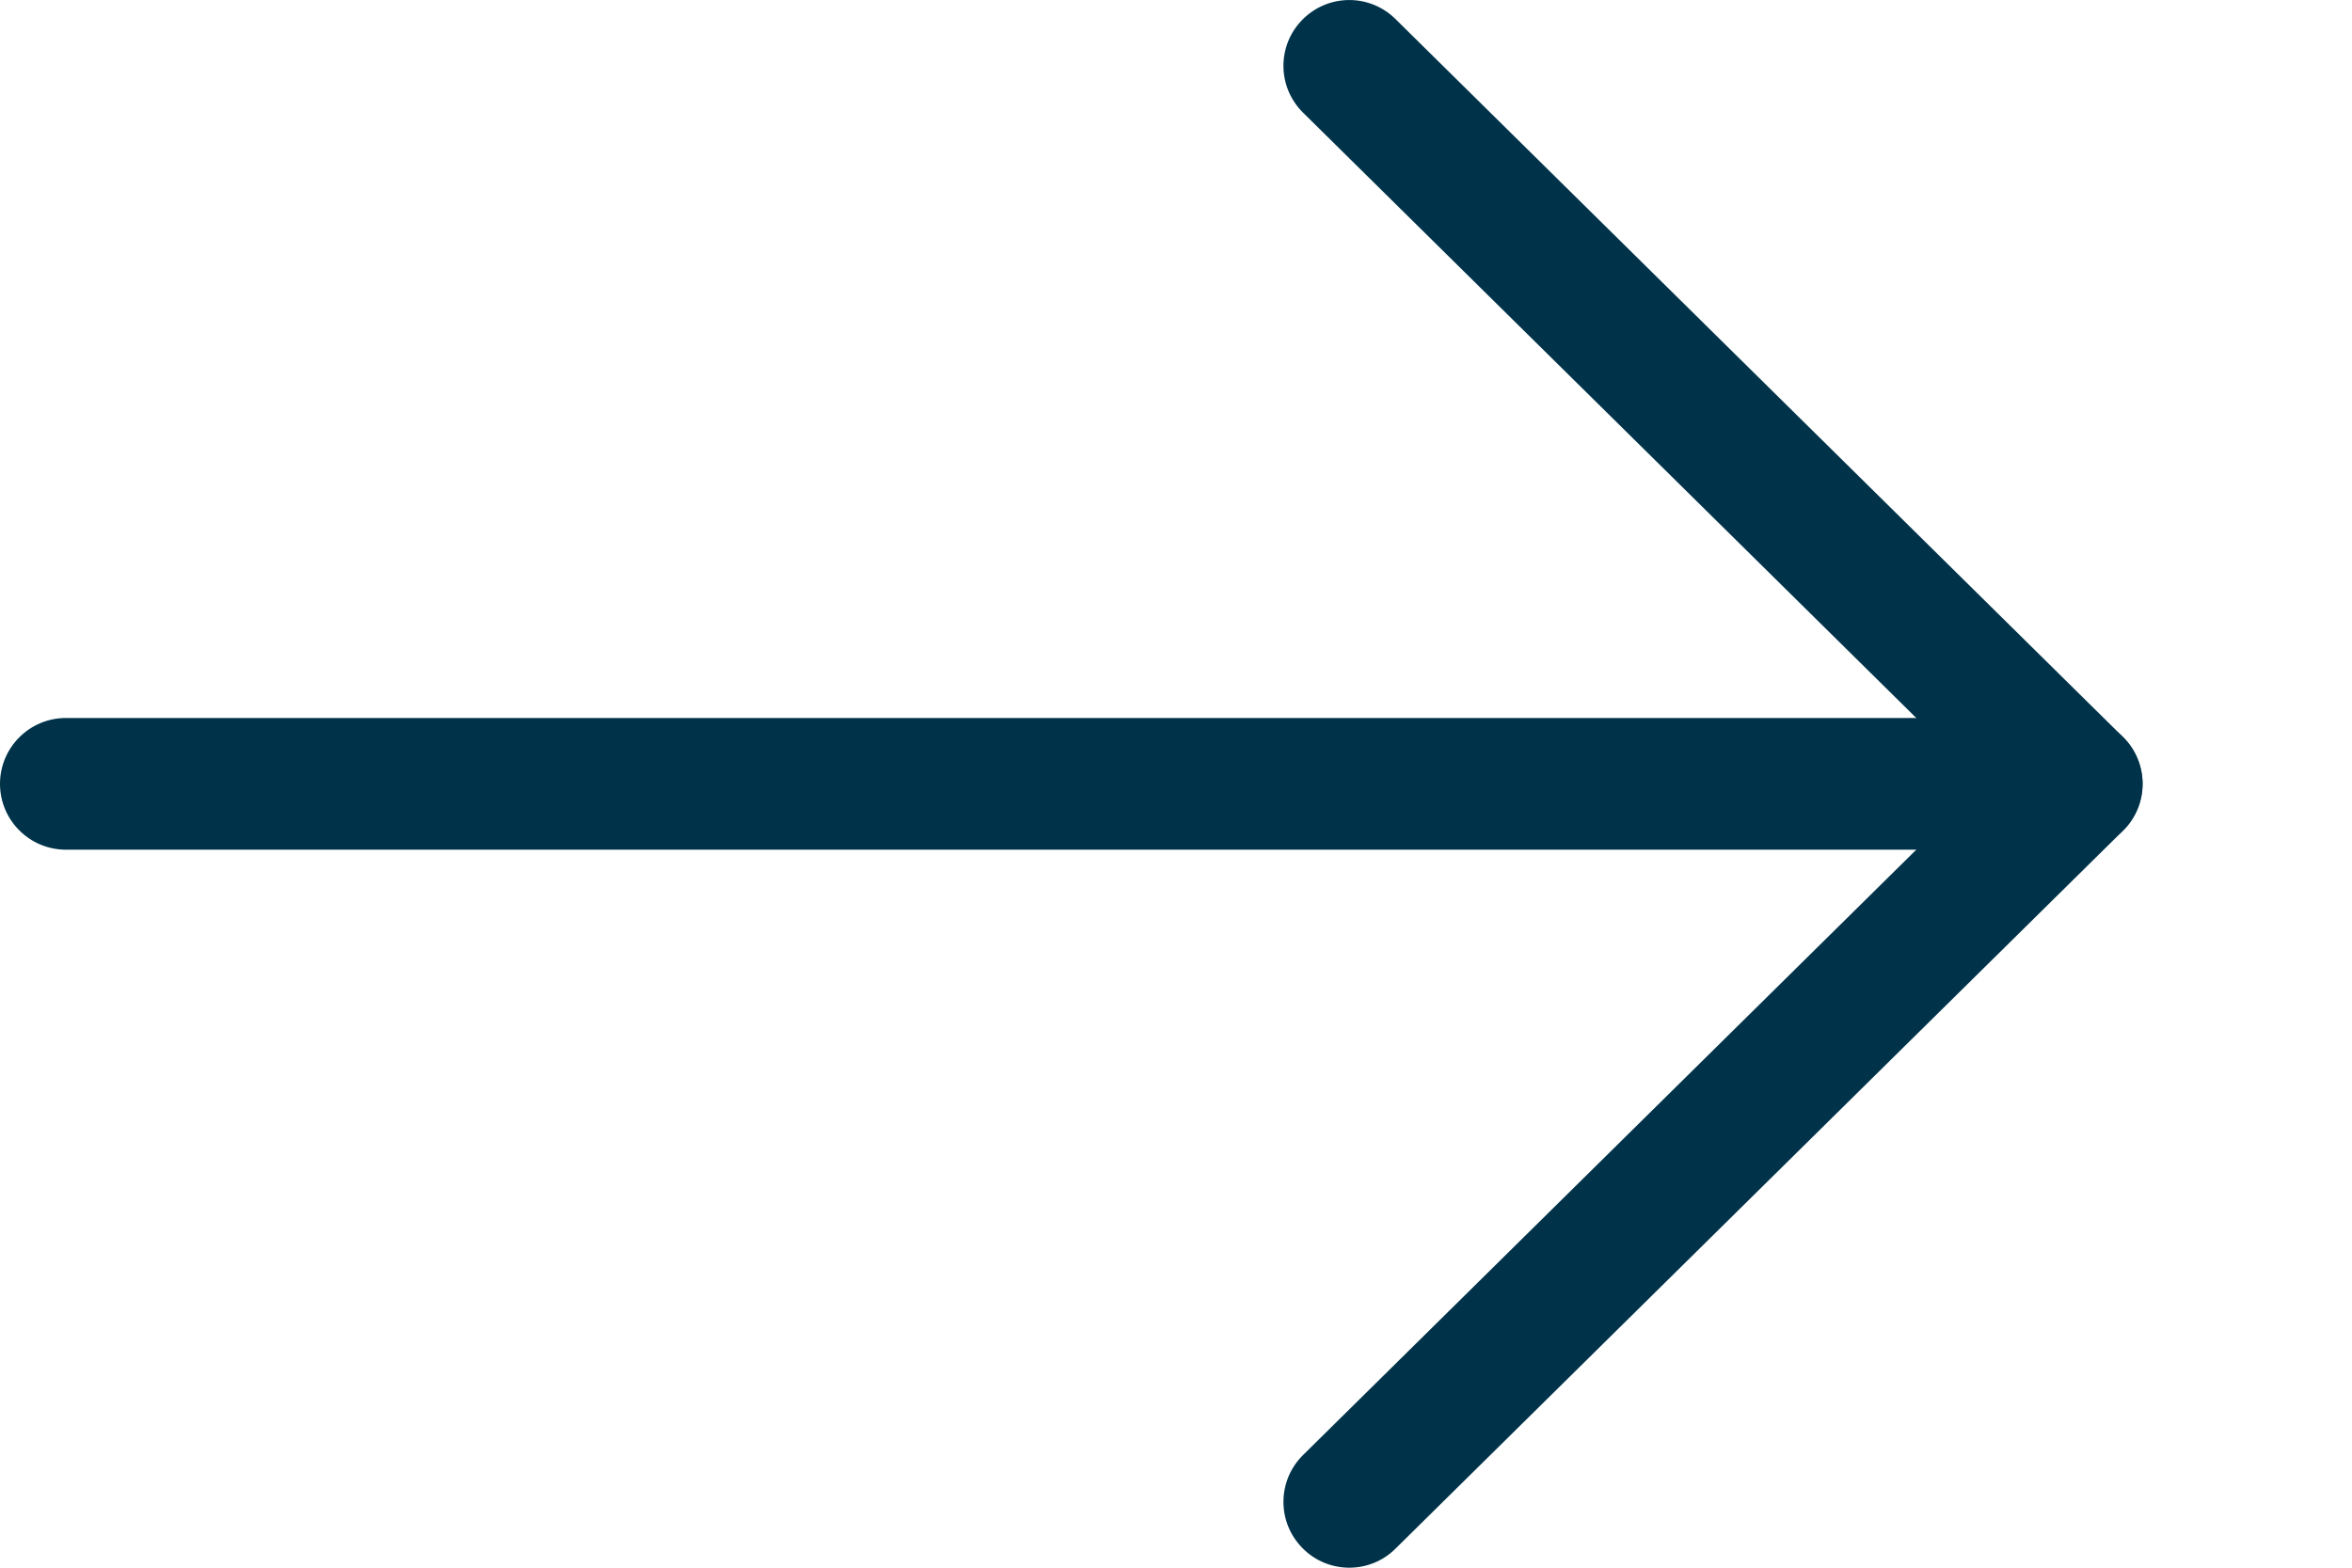 <svg width="9" height="6" viewBox="0 0 9 6" fill="none" xmlns="http://www.w3.org/2000/svg">
<path d="M7.947 3.252H0.252C0.113 3.252 0 3.139 0 3C0 2.861 0.113 2.748 0.252 2.748H7.947C8.086 2.748 8.198 2.861 8.198 3C8.198 3.139 8.086 3.252 7.947 3.252Z" fill="#003349"/>
<path d="M5.163 6C5.098 6 5.033 5.975 4.984 5.925C4.886 5.826 4.887 5.667 4.986 5.569L7.588 3L4.986 0.431C4.887 0.333 4.886 0.174 4.984 0.075C5.082 -0.024 5.241 -0.025 5.34 0.073L8.124 2.821C8.172 2.868 8.199 2.933 8.199 3C8.199 3.067 8.172 3.132 8.124 3.179L5.34 5.927C5.291 5.976 5.227 6 5.163 6Z" fill="#003349"/>
</svg>
